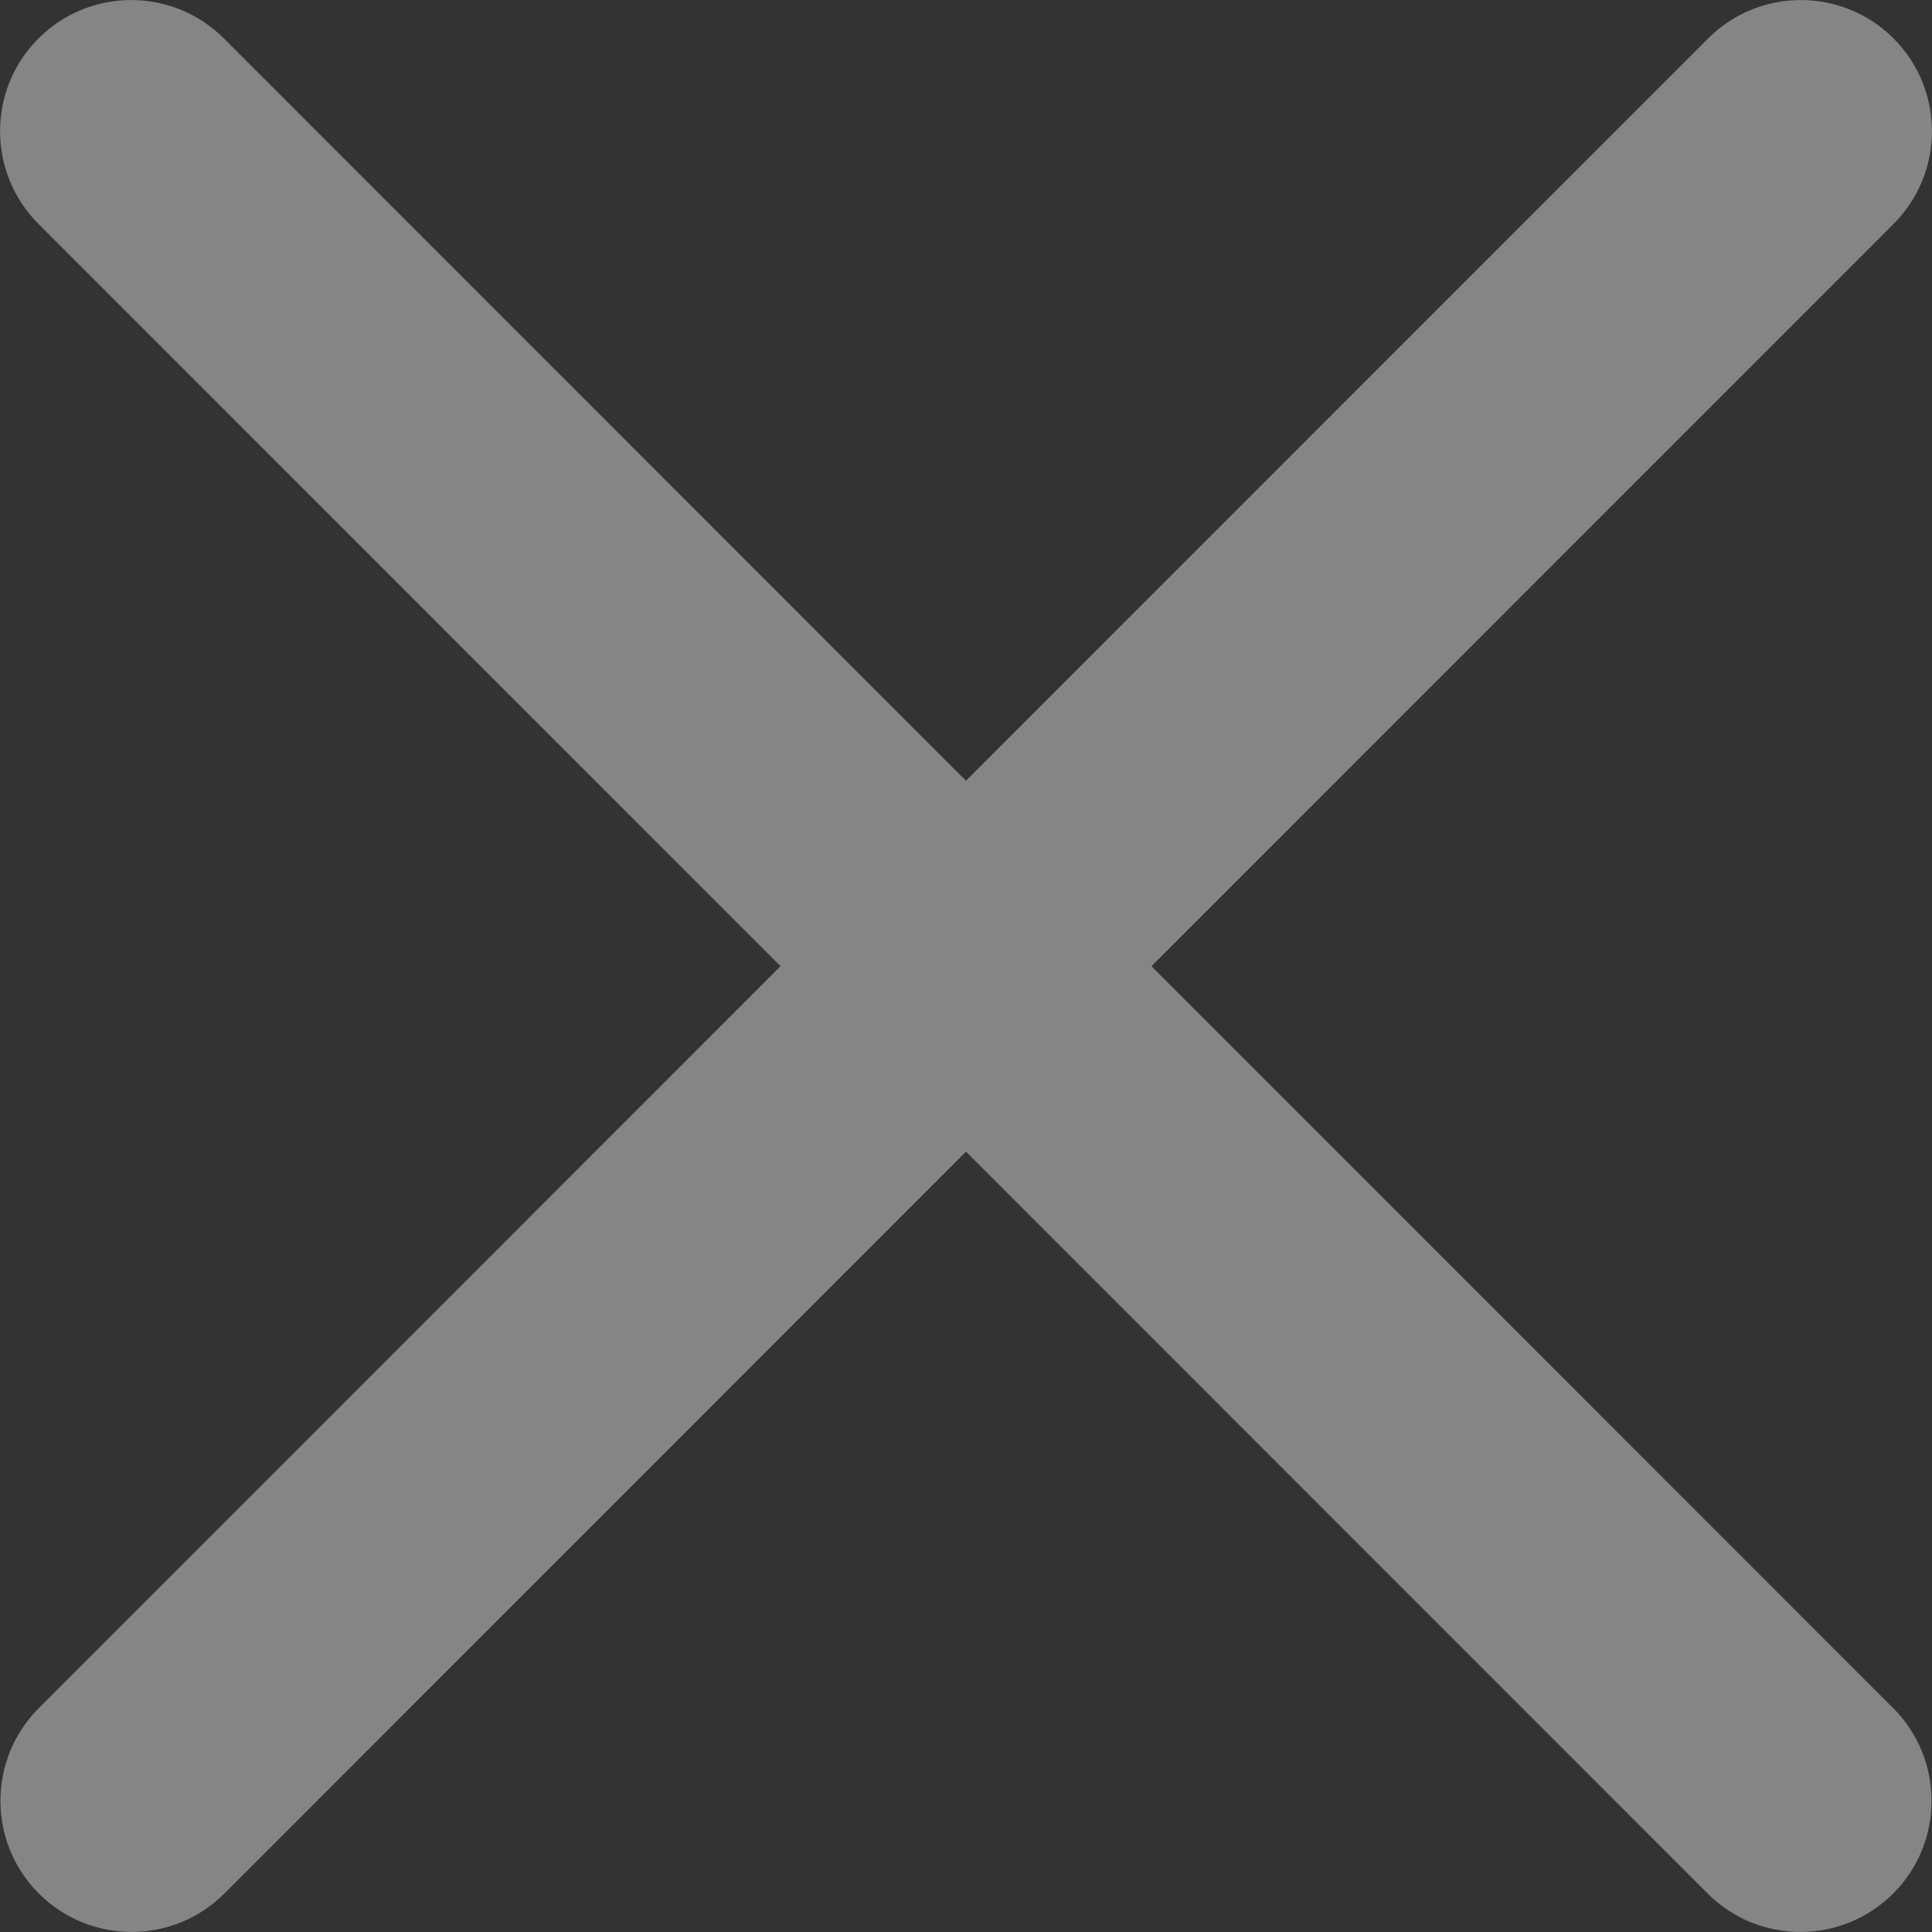 <svg width="10" height="10" viewBox="0 0 10 10" fill="none" xmlns="http://www.w3.org/2000/svg">
<rect x="0" y="0" width="10" height="10" fill="#333333" stroke="none"/>
<path opacity="0.4" fill-rule="evenodd" clip-rule="evenodd" d="M9.799 8.841C10.064 9.106 10.064 9.536 9.799 9.801C9.533 10.066 9.104 10.066 8.839 9.801L5 5.961L1.161 9.801C0.896 10.066 0.467 10.066 0.201 9.801C-0.064 9.536 -0.064 9.106 0.201 8.841L4.04 5.001L0.199 1.159C-0.066 0.894 -0.066 0.464 0.199 0.199C0.464 -0.066 0.894 -0.066 1.159 0.199L5 4.041L8.841 0.199C9.106 -0.066 9.536 -0.066 9.801 0.199C10.066 0.464 10.066 0.894 9.801 1.159L5.96 5.001L9.799 8.841Z" fill="white"/>
</svg>
